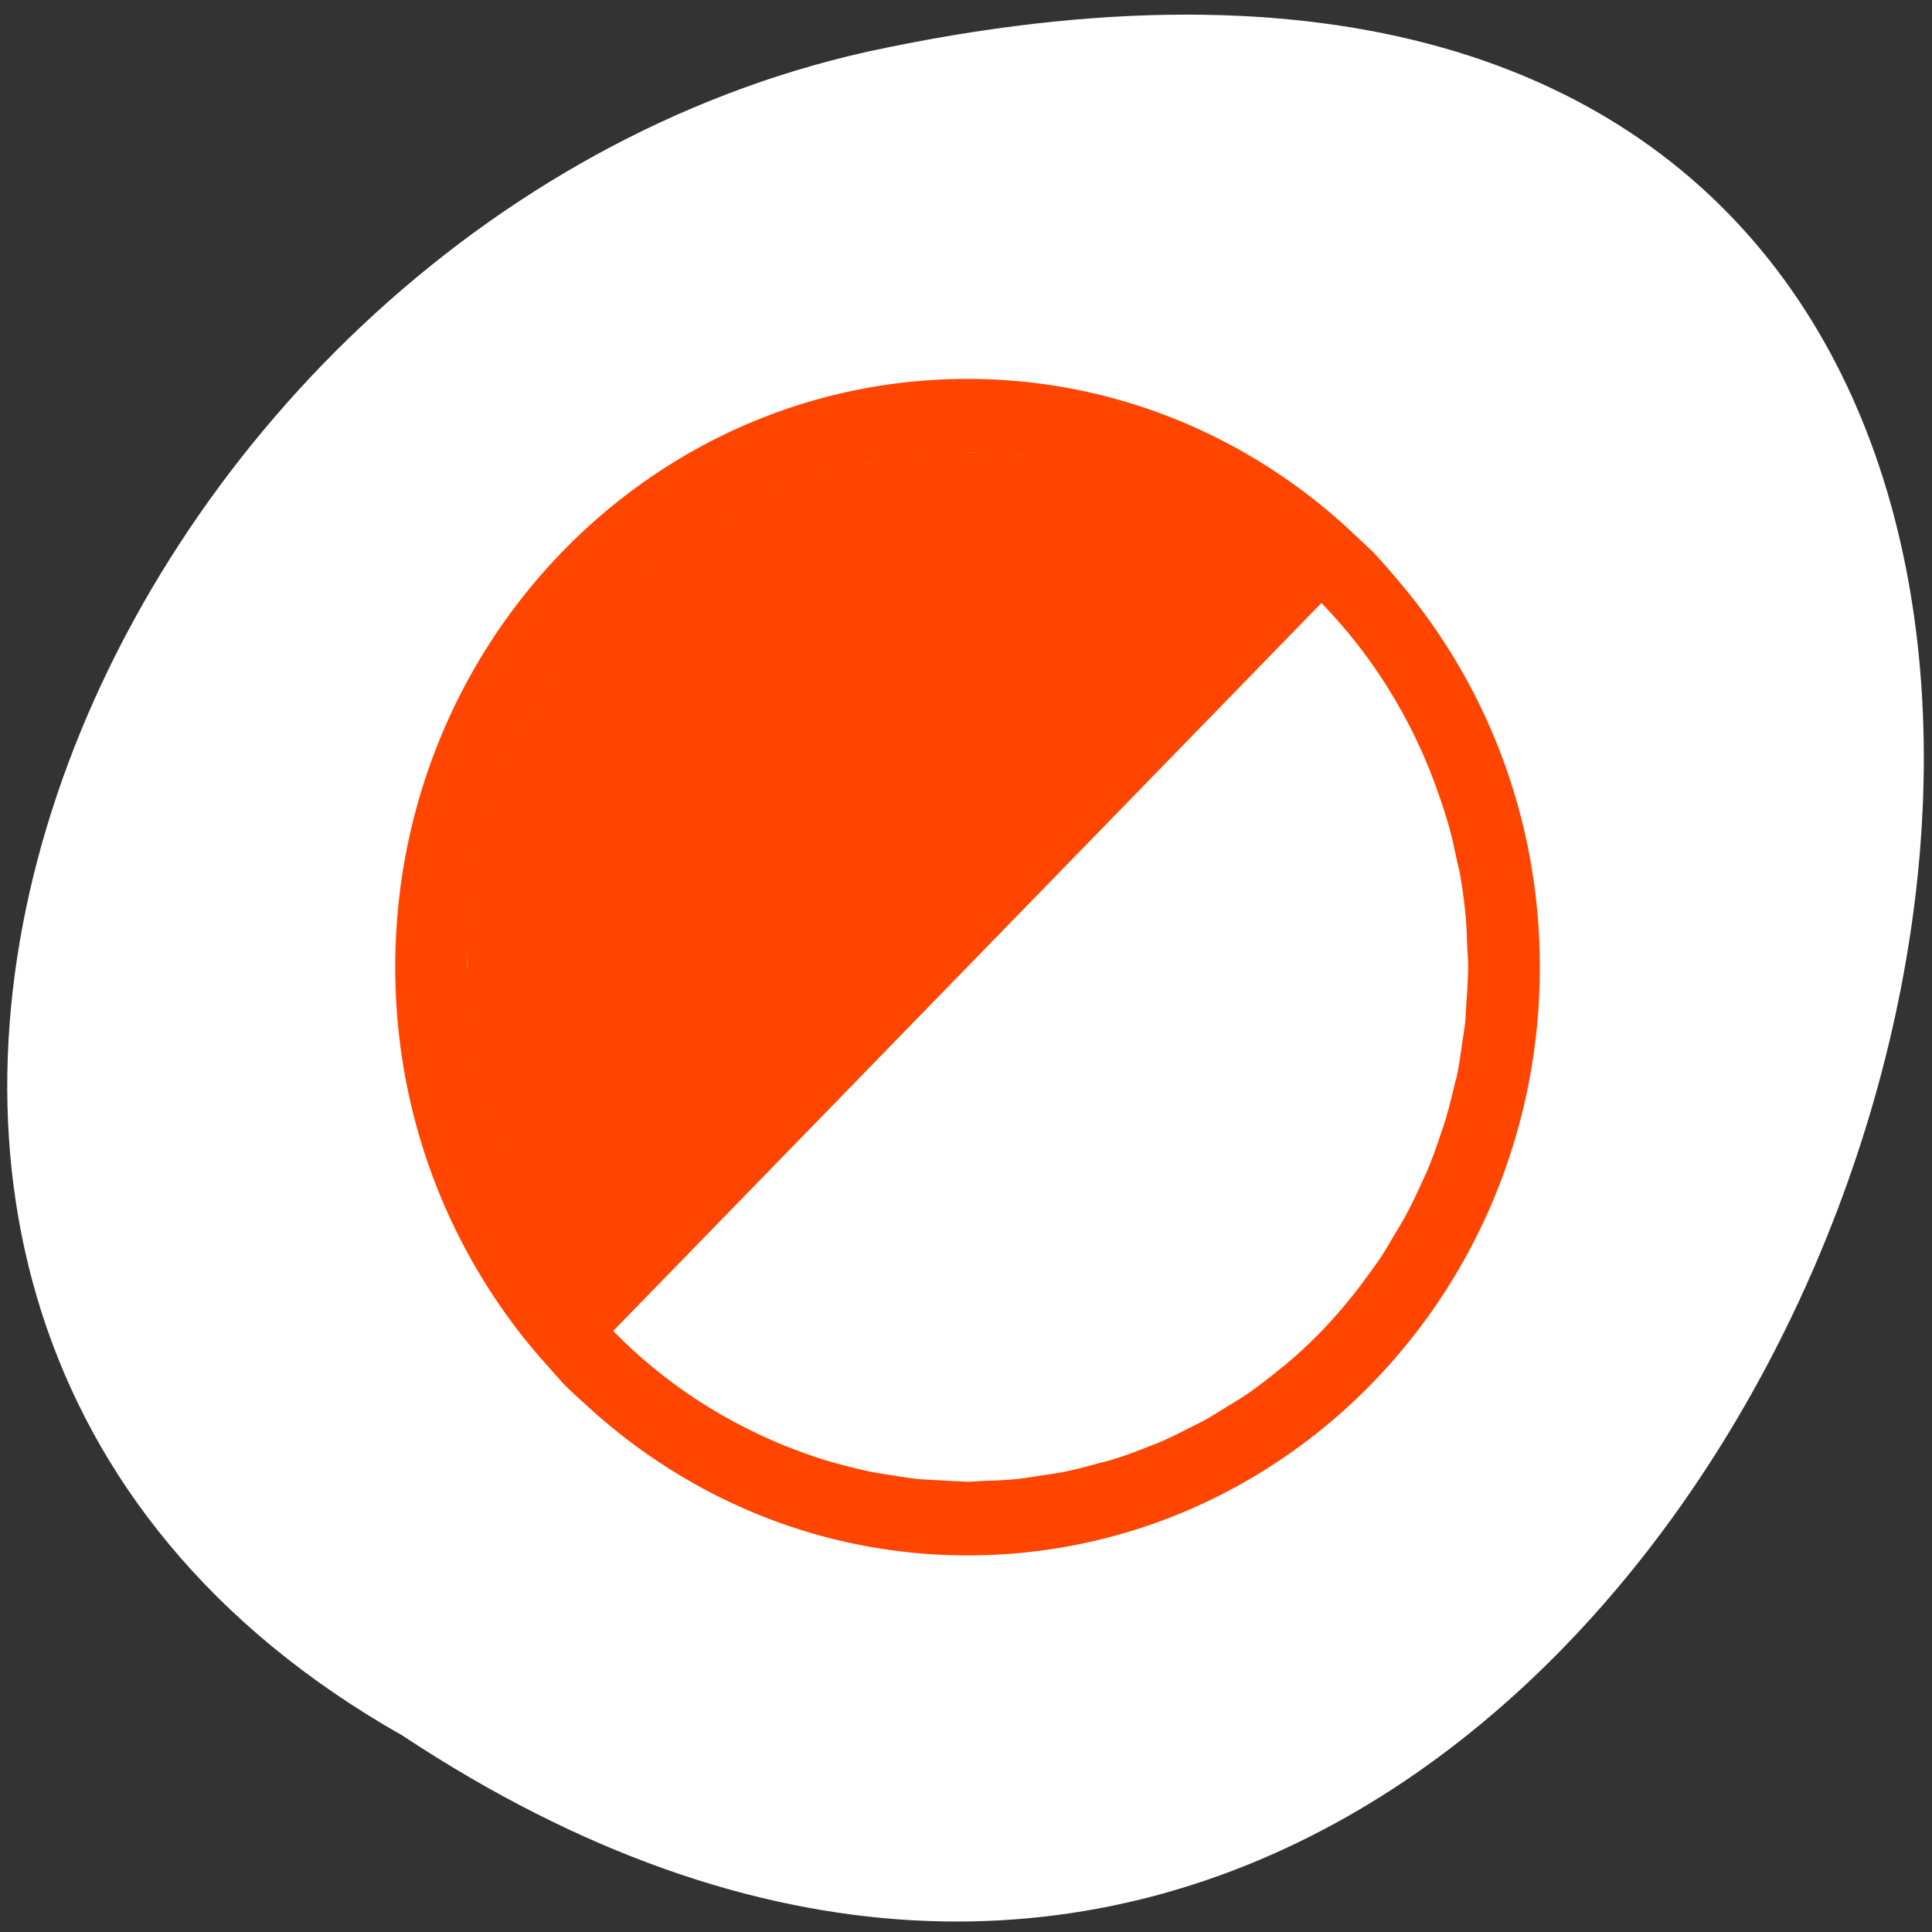 <svg xmlns="http://www.w3.org/2000/svg" viewBox="0 0 256 256"><rect x="0" y="0" width="256" height="256" fill="#333333" stroke="none"/><defs><clipPath><path d="m 74 56.824 h 129 v 139.69 h -129"/></clipPath><clipPath><path d="m 27.707 56.824 h 82.29 v 139.69 h -82.29"/></clipPath><clipPath><path d="m 171 132 h 54.625 v 24 h -54.625"/></clipPath><clipPath><path d="m 148 97 h 77.63 v 24 h -77.62"/></clipPath><clipPath><path transform="matrix(15.333 0 0 11.5 415 -125.5)" d="m -24 13 c 0 1.105 -0.672 2 -1.5 2 -0.828 0 -1.5 -0.895 -1.5 -2 0 -1.105 0.672 -2 1.5 -2 0.828 0 1.5 0.895 1.5 2 z"/></clipPath></defs><g transform="matrix(-0.992 0 0 0.987 254.92 -784.07)" style="fill:#ffffff;color:#000"><path d="m 203.23 1027.39 c -192.46 127.95 -311 -280.09 -62.2 -226.07 102.82 23.02 165.22 167.39 62.2 226.07 z"/><path d="m 567.94 612.99 l -0.376 -0.343 c -1.41 -1.243 -3.254 -2 -5.281 -2 -4.418 0 -7.999 3.581 -7.999 7.999 0 2.028 0.756 3.871 2 5.281 l 0.343 0.376 c 0.119 0.119 0.249 0.231 0.376 0.343 1.41 1.243 3.254 2 5.281 2 4.418 0 7.999 -3.581 7.999 -7.999 0 -2.028 -0.756 -3.871 -2 -5.281 -0.111 -0.126 -0.224 -0.257 -0.343 -0.376 z m -0.707 0.707 a 7 7 0 0 1 1.587 2.465 c 0.001 0.002 0.003 0.004 0.004 0.007 a 7 7 0 0 1 0.019 0.058 7 7 0 0 1 0.168 0.5 c 0.046 0.158 0.081 0.321 0.116 0.483 a 7 7 0 0 1 0.036 0.146 c 0.001 0.003 0.001 0.006 0.001 0.01 0.04 0.213 0.068 0.43 0.088 0.649 a 7 7 0 0 1 0.014 0.307 c 0.005 0.108 0.015 0.215 0.015 0.325 0 0.014 -0.001 0.028 -0.001 0.043 a 7 7 0 0 1 -0.021 0.399 c -0.007 0.107 -0.009 0.216 -0.021 0.322 a 7 7 0 0 1 -0.036 0.24 c -0.023 0.159 -0.045 0.318 -0.079 0.474 a 7 7 0 0 1 -0.003 0.014 c -0.008 0.035 -0.02 0.068 -0.028 0.102 -0.044 0.188 -0.092 0.372 -0.151 0.554 a 7 7 0 0 1 -0.041 0.116 c -0.063 0.184 -0.13 0.365 -0.207 0.541 a 7 7 0 0 1 -0.05 0.102 c -0.077 0.168 -0.158 0.333 -0.247 0.493 a 7 7 0 0 1 -0.139 0.228 c -0.071 0.117 -0.14 0.235 -0.218 0.348 a 7 7 0 0 1 -0.174 0.235 c -0.081 0.107 -0.163 0.214 -0.25 0.316 a 7 7 0 0 1 -0.384 0.423 c -0.164 0.164 -0.338 0.321 -0.518 0.468 a 7 7 0 0 1 -0.001 0.001 c -0.009 0.007 -0.019 0.012 -0.028 0.019 -0.163 0.132 -0.332 0.259 -0.507 0.377 a 7 7 0 0 1 -0.265 0.16 c -0.111 0.068 -0.221 0.136 -0.336 0.197 a 7 7 0 0 1 -0.184 0.09 c -0.152 0.076 -0.306 0.151 -0.464 0.215 a 7 7 0 0 1 -0.11 0.041 c -0.179 0.07 -0.36 0.134 -0.546 0.189 a 7 7 0 0 1 -0.137 0.034 c -0.173 0.047 -0.346 0.091 -0.523 0.126 a 7 7 0 0 1 -0.287 0.044 c -0.128 0.019 -0.256 0.04 -0.387 0.053 a 7 7 0 0 1 -0.407 0.021 c -0.084 0.003 -0.166 0.012 -0.25 0.012 -0.015 0 -0.029 -0.003 -0.044 -0.003 a 7 7 0 0 1 -0.316 -0.015 c -0.121 -0.006 -0.243 -0.01 -0.362 -0.022 a 7 7 0 0 1 -0.276 -0.039 c -0.132 -0.019 -0.264 -0.038 -0.394 -0.065 a 7 7 0 0 1 -0.296 -0.069 c -0.104 -0.026 -0.208 -0.053 -0.311 -0.084 a 7 7 0 0 1 -0.405 -0.137 c -0.046 -0.017 -0.092 -0.033 -0.137 -0.051 a 7 7 0 0 1 -0.503 -0.221 7 7 0 0 1 -1.907 -1.344 l 9.899 -9.899 z m -3.976 -1.974 a 7 7 0 0 0 -0.342 -0.047 c 0.116 0.01 0.228 0.031 0.342 0.047 z m -0.649 -0.061 a 7 7 0 0 0 -0.367 -0.014 c 0.014 0 0.028 -0.001 0.043 -0.001 0.11 0 0.216 0.01 0.325 0.015 z m -0.766 0.007 a 7 7 0 0 0 -0.322 0.021 c 0.106 -0.011 0.214 -0.014 0.322 -0.021 z m -0.613 0.066 a 7 7 0 0 0 -0.403 0.066 c 0.132 -0.028 0.268 -0.046 0.403 -0.066 z m -0.652 0.13 a 7 7 0 0 0 -0.43 0.117 c 0.14 -0.045 0.285 -0.081 0.43 -0.117 z m -0.65 0.197 a 7 7 0 0 0 -0.424 0.162 c 0.138 -0.06 0.281 -0.11 0.424 -0.162 z m -0.645 0.269 a 7 7 0 0 0 -0.398 0.199 c 0.129 -0.072 0.264 -0.135 0.398 -0.199 z m -0.637 0.344 a 7 7 0 0 0 -0.331 0.21 c 0.108 -0.074 0.22 -0.142 0.331 -0.21 z m -0.619 0.425 a 7 7 0 0 0 -0.251 0.196 c 0.081 -0.069 0.167 -0.131 0.251 -0.196 z m -1.387 1.42 a 7 7 0 0 0 -0.168 0.226 c 0.053 -0.078 0.113 -0.151 0.168 -0.226 z m -0.341 0.512 a 7 7 0 0 0 -0.188 0.315 c 0.058 -0.108 0.125 -0.21 0.188 -0.315 z m -0.308 0.565 a 7 7 0 0 0 -0.174 0.376 c 0.053 -0.128 0.114 -0.251 0.174 -0.376 z m -0.264 0.62 a 7 7 0 0 0 -0.148 0.424 c 0.043 -0.144 0.096 -0.284 0.148 -0.424 z m -0.207 0.657 a 7 7 0 0 0 -0.102 0.423 c 0.028 -0.143 0.066 -0.283 0.102 -0.423 z m -0.156 0.769 a 7 7 0 0 0 -0.046 0.344 c 0.011 -0.116 0.029 -0.229 0.046 -0.344 z m -0.066 0.751 a 7 7 0 0 0 -0.01 0.294 c 0 -0.015 -0.003 -0.029 -0.003 -0.044 0 -0.084 0.009 -0.166 0.012 -0.25 z m 0.006 0.61 a 7 7 0 0 0 0.022 0.359 c -0.012 -0.118 -0.016 -0.239 -0.022 -0.359 z m 0.066 0.674 a 7 7 0 0 0 0.055 0.331 c -0.022 -0.109 -0.038 -0.22 -0.055 -0.331 z m 0.148 0.725 a 7 7 0 0 0 0.055 0.202 c -0.02 -0.067 -0.038 -0.134 -0.055 -0.202 z m 0.211 0.667 a 7 7 0 0 0 0.037 0.101 c -0.013 -0.033 -0.025 -0.067 -0.037 -0.101 z" transform="matrix(-9.556 0 0 9.872 5500.92 -5183.04)" style="fill:#ff4500"/></g></svg>
